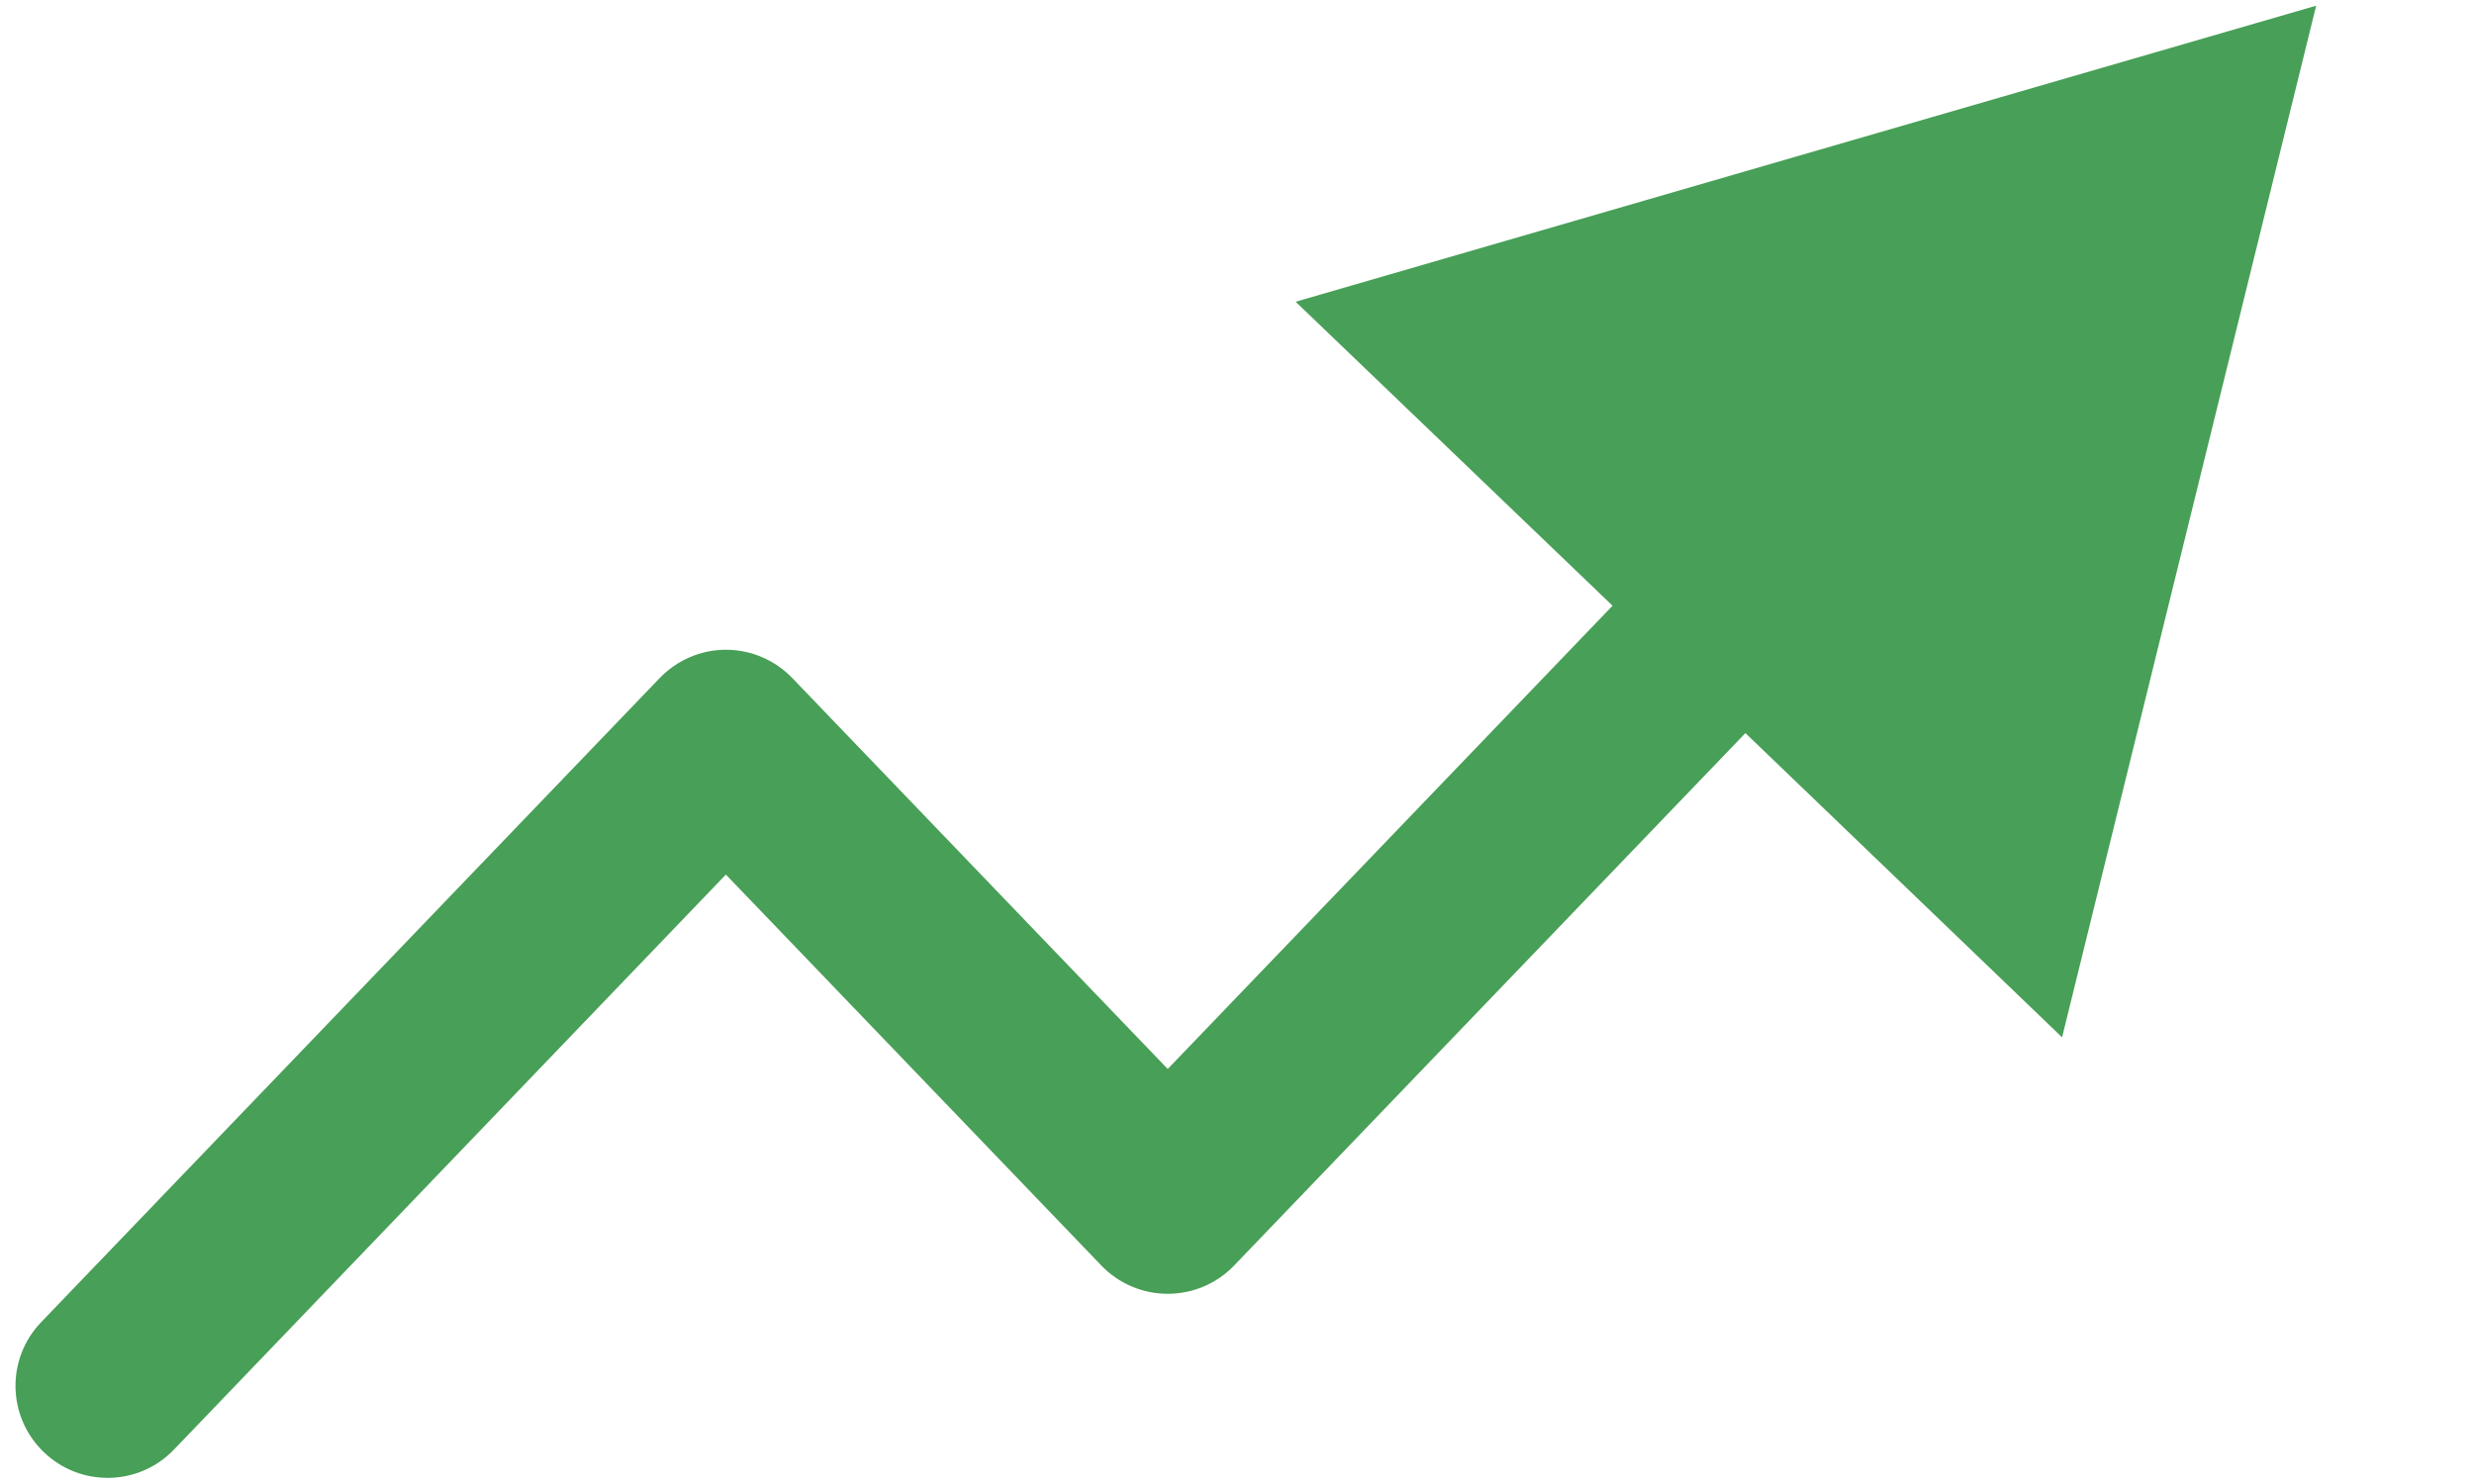 <svg width="10" height="6" viewBox="0 0 10 6" fill="none" xmlns="http://www.w3.org/2000/svg">
<path fill-rule="evenodd" clip-rule="evenodd" d="M5.237 1.22L9.362 0.023L8.335 4.194L7.055 2.964L4.988 5.117C4.918 5.19 4.821 5.231 4.72 5.231C4.619 5.231 4.522 5.19 4.452 5.117L2.934 3.536L0.703 5.861C0.561 6.009 0.325 6.014 0.177 5.871C0.029 5.729 0.024 5.494 0.166 5.346L2.666 2.742C2.736 2.669 2.833 2.627 2.934 2.627C3.036 2.627 3.133 2.669 3.203 2.742L4.72 4.322L6.518 2.449L5.237 1.22Z" fill="#489F57"/>
</svg>
